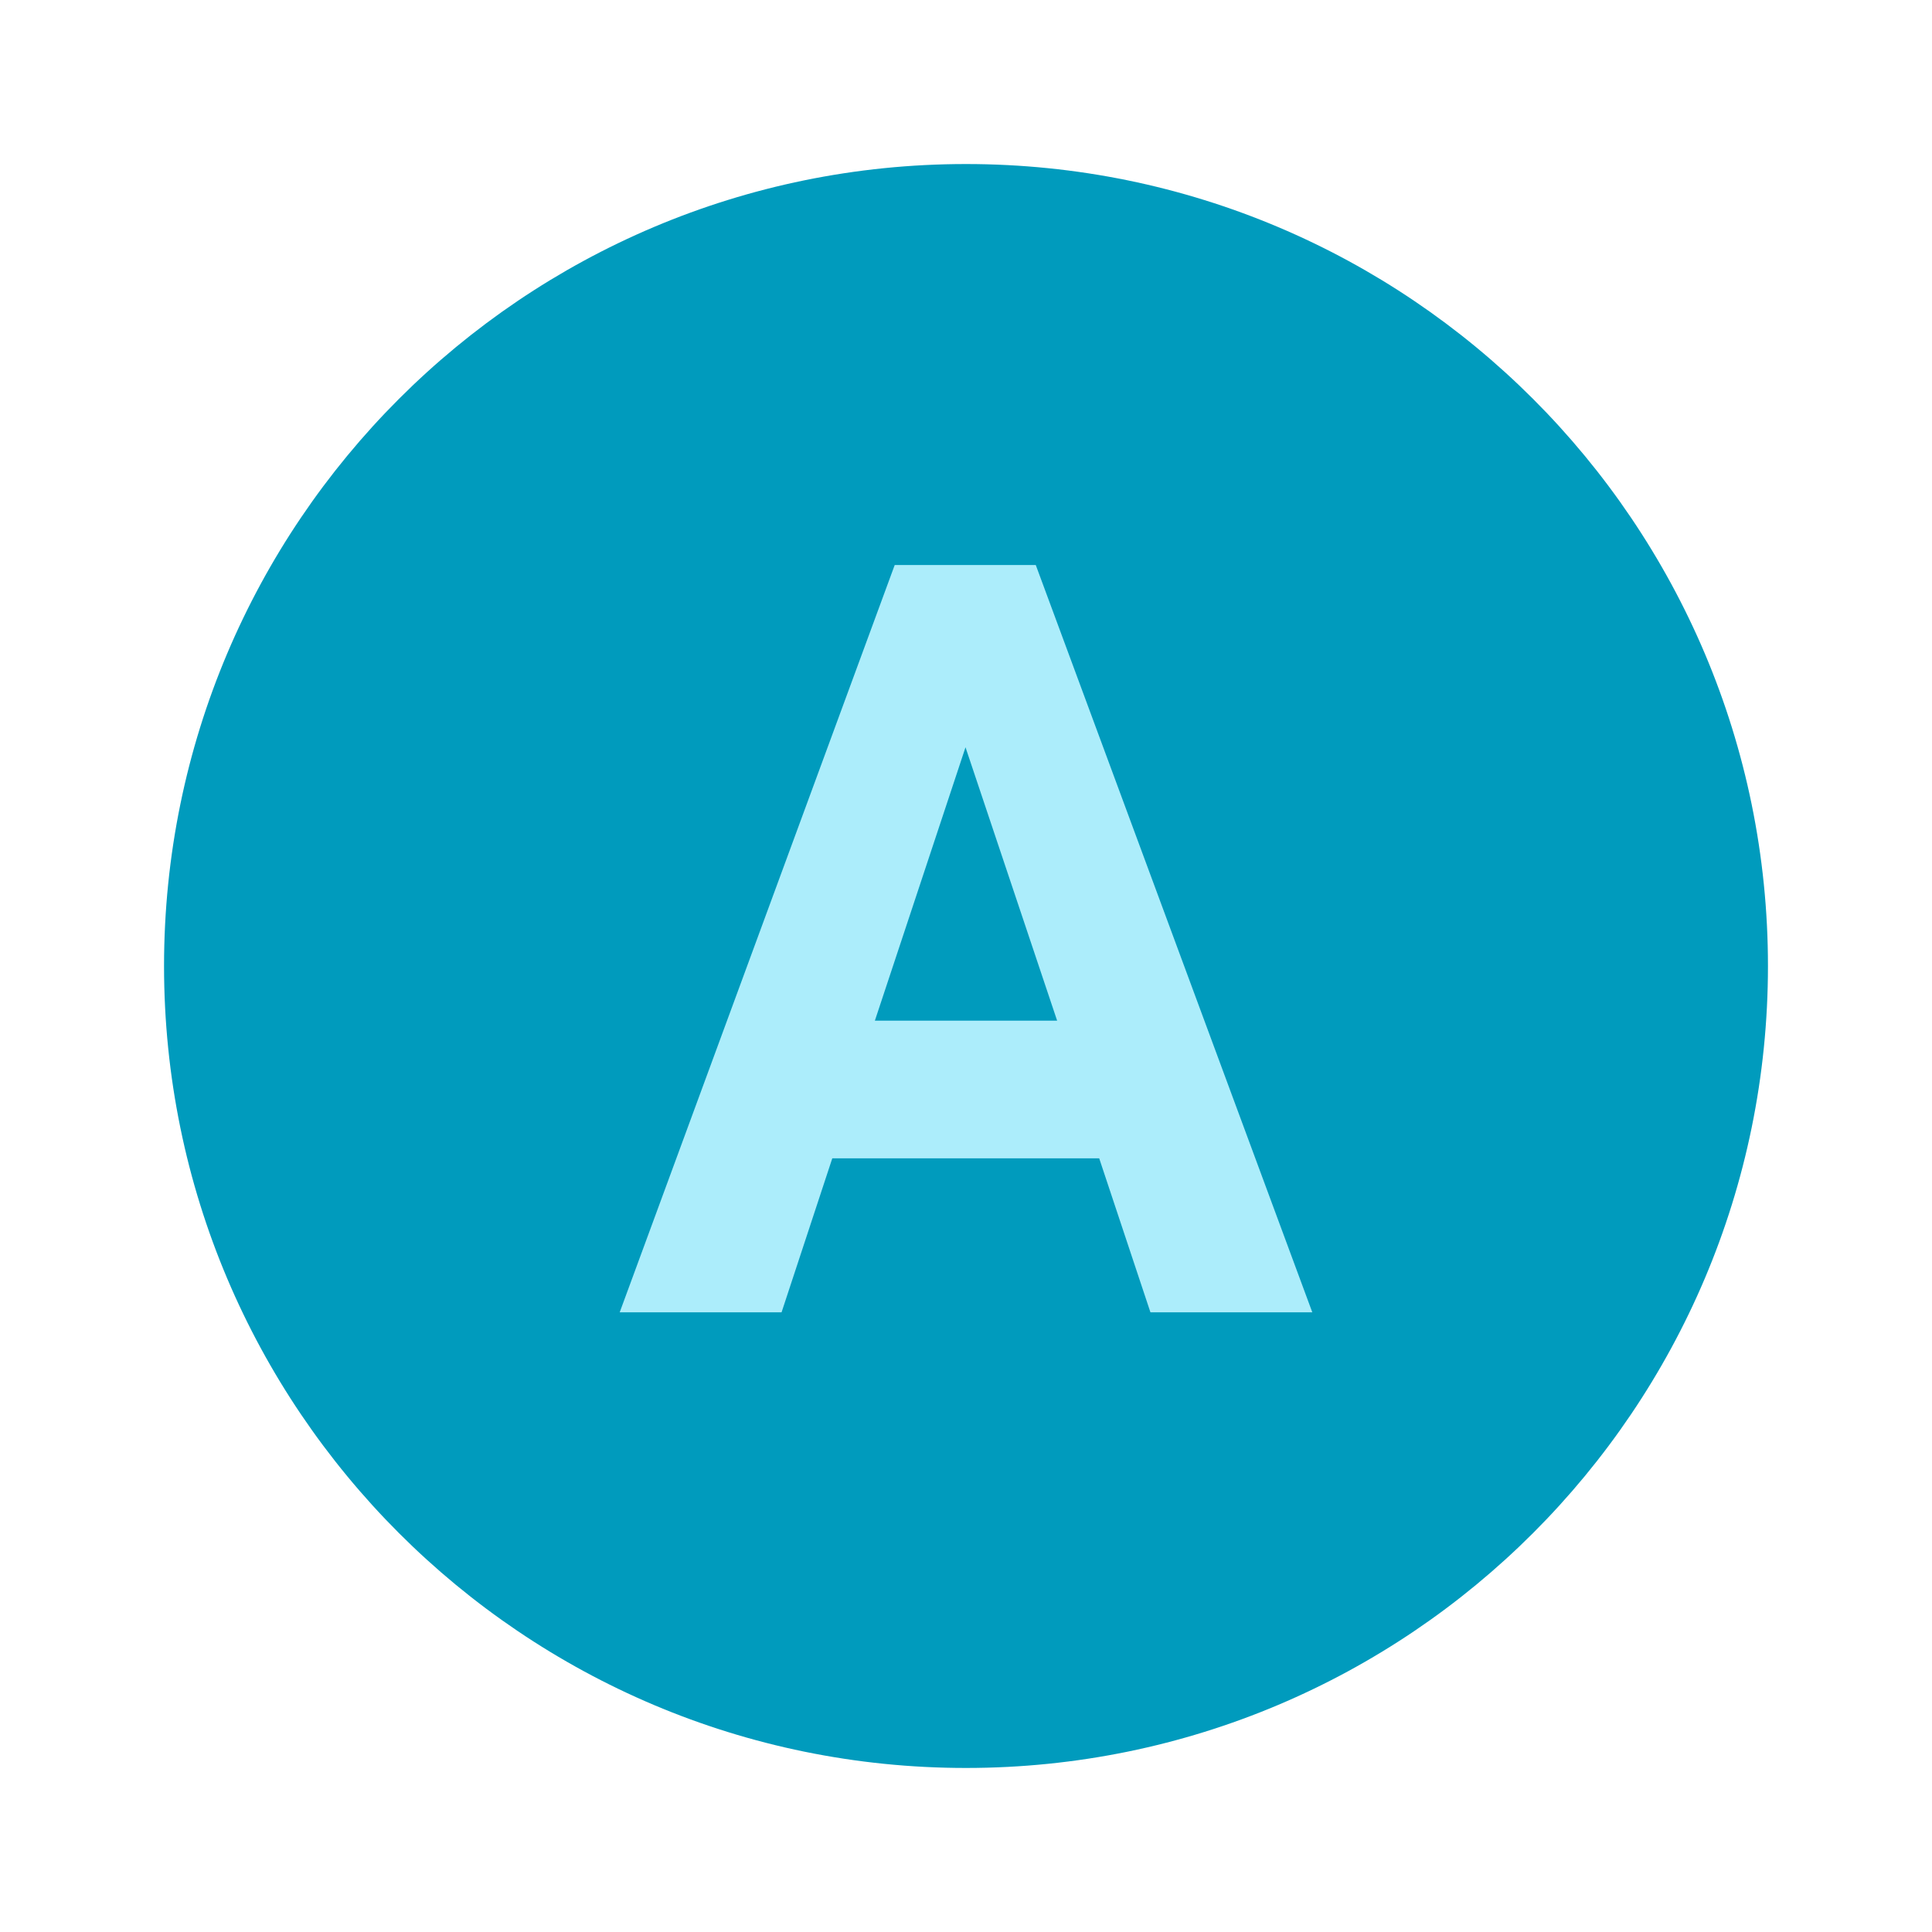 <?xml version="1.0" encoding="UTF-8"?>
<svg viewBox="0 0 106 106" version="1.1" xmlns="http://www.w3.org/2000/svg" xmlns:xlink="http://www.w3.org/1999/xlink">
    <title>4. Elements_Microillustrations/Fonts</title>
    <g id="4.-Elements_Microillustrations/Fonts" stroke="none" stroke-width="1" fill="none" fill-rule="evenodd">
        <path d="M97,53 C97,77.3 77.3,97 52.999,97 C28.698,97 9,77.3 9,53 C9,28.7 28.698,9 52.999,9 C77.3,9 97,28.7 97,53" id="Fill-15" fill="#009BBD"></path>
        <path d="M42.881,72 L45.664,63.552 L60.308,63.552 L63.119,72 L72,72 L56.828,31 L49.089,31 L34,72 L42.881,72 Z M58,56 L48,56 L52.973,41 L58,56 Z" id="A" fill="#ACEDFB"></path>
    </g>
</svg>